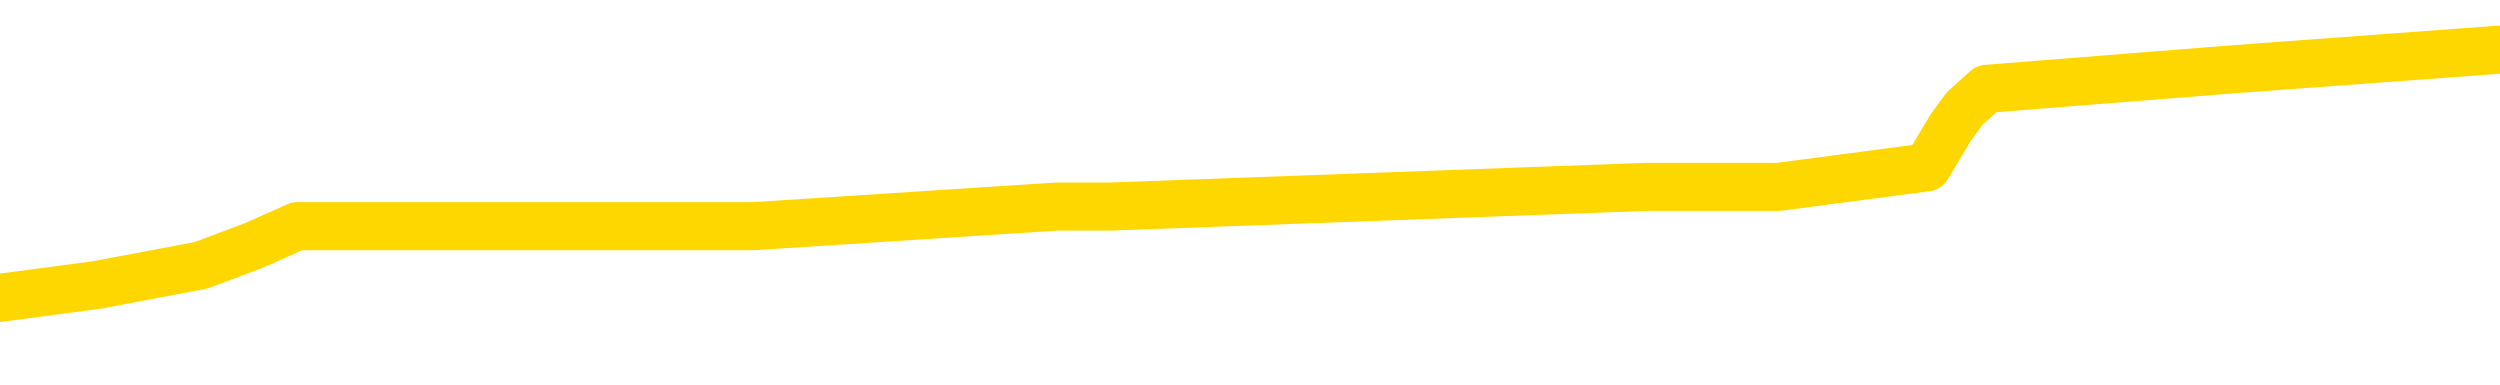<svg xmlns="http://www.w3.org/2000/svg" version="1.1" viewBox="0 0 6500 1000">
	<path fill="none" stroke="gold" stroke-width="125" stroke-linecap="round" stroke-linejoin="round" d="M0 159996  L-1149586 159996 L-1149402 159945 L-1148912 159843 L-1148618 159792 L-1148307 159690 L-1148072 159639 L-1148019 159537 L-1147960 159436 L-1147807 159385 L-1147766 159283 L-1147633 159232 L-1147341 159181 L-1146800 159181 L-1146190 159130 L-1146142 159130 L-1145502 159079 L-1145469 159079 L-1144943 159079 L-1144811 159028 L-1144420 158926 L-1144092 158824 L-1143975 158722 L-1143764 158620 L-1143047 158620 L-1142477 158569 L-1142370 158569 L-1142195 158518 L-1141974 158416 L-1141572 158365 L-1141547 158263 L-1140619 158161 L-1140531 158059 L-1140449 157957 L-1140379 157855 L-1140082 157804 L-1139929 157702 L-1138039 157753 L-1137939 157753 L-1137676 157753 L-1137383 157804 L-1137241 157702 L-1136992 157702 L-1136957 157651 L-1136798 157600 L-1136335 157498 L-1136082 157447 L-1135870 157345 L-1135618 157294 L-1135269 157243 L-1134342 157141 L-1134248 157039 L-1133838 156988 L-1132667 156886 L-1131478 156835 L-1131385 156733 L-1131358 156631 L-1131092 156529 L-1130793 156427 L-1130664 156325 L-1130627 156223 L-1129812 156223 L-1129428 156274 L-1128368 156325 L-1128306 156325 L-1128041 157345 L-1127570 158314 L-1127378 159283 L-1127114 160251 L-1126777 160200 L-1126642 160149 L-1126186 160098 L-1125443 160047 L-1125425 159996 L-1125260 159894 L-1125192 159894 L-1124676 159843 L-1123647 159843 L-1123451 159792 L-1122962 159741 L-1122600 159690 L-1122192 159690 L-1121806 159741 L-1120103 159741 L-1120005 159741 L-1119933 159741 L-1119871 159741 L-1119687 159690 L-1119351 159690 L-1118710 159639 L-1118633 159588 L-1118572 159588 L-1118385 159537 L-1118306 159537 L-1118129 159486 L-1118109 159436 L-1117879 159436 L-1117491 159385 L-1116603 159385 L-1116563 159334 L-1116475 159283 L-1116448 159181 L-1115440 159130 L-1115290 159028 L-1115266 158977 L-1115133 158926 L-1115093 158875 L-1113835 158824 L-1113777 158824 L-1113237 158773 L-1113185 158773 L-1113138 158773 L-1112743 158722 L-1112604 158671 L-1112404 158620 L-1112257 158620 L-1112092 158620 L-1111816 158671 L-1111457 158671 L-1110904 158620 L-1110259 158569 L-1110001 158467 L-1109847 158416 L-1109446 158365 L-1109406 158314 L-1109285 158263 L-1109224 158314 L-1109210 158314 L-1109116 158314 L-1108823 158263 L-1108671 158059 L-1108341 157957 L-1108263 157855 L-1108187 157804 L-1107961 157651 L-1107894 157549 L-1107666 157447 L-1107614 157345 L-1107449 157294 L-1106443 157243 L-1106260 157192 L-1105709 157141 L-1105316 157039 L-1104919 156988 L-1104069 156886 L-1103990 156835 L-1103411 156784 L-1102970 156784 L-1102729 156733 L-1102572 156733 L-1102171 156631 L-1102150 156631 L-1101705 156580 L-1101300 156529 L-1101164 156427 L-1100989 156325 L-1100853 156223 L-1100602 156121 L-1099602 156070 L-1099520 156019 L-1099385 155968 L-1099346 155917 L-1098456 155866 L-1098241 155815 L-1097797 155764 L-1097680 155713 L-1097623 155662 L-1096947 155662 L-1096847 155611 L-1096818 155611 L-1095476 155560 L-1095070 155509 L-1095031 155458 L-1094102 155407 L-1094004 155356 L-1093871 155305 L-1093467 155254 L-1093441 155203 L-1093348 155152 L-1093132 155101 L-1092721 154999 L-1091567 154897 L-1091275 154795 L-1091247 154693 L-1090639 154642 L-1090388 154540 L-1090369 154489 L-1089439 154438 L-1089388 154336 L-1089266 154285 L-1089248 154183 L-1089092 154132 L-1088917 154030 L-1088780 153979 L-1088724 153928 L-1088616 153877 L-1088531 153826 L-1088298 153775 L-1088223 153724 L-1087914 153673 L-1087796 153622 L-1087626 153571 L-1087535 153520 L-1087433 153520 L-1087409 153469 L-1087332 153469 L-1087234 153367 L-1086868 153316 L-1086763 153265 L-1086259 153214 L-1085808 153163 L-1085769 153112 L-1085745 153061 L-1085705 153010 L-1085576 152959 L-1085475 152908 L-1085033 152857 L-1084751 152806 L-1084159 152755 L-1084028 152704 L-1083754 152602 L-1083602 152551 L-1083448 152500 L-1083363 152398 L-1083285 152347 L-1083099 152296 L-1083049 152296 L-1083021 152245 L-1082942 152194 L-1082919 152143 L-1082635 152041 L-1082031 151939 L-1081036 151888 L-1080738 151837 L-1080004 151786 L-1079760 151735 L-1079670 151684 L-1079092 151633 L-1078394 151582 L-1077642 151531 L-1077323 151480 L-1076940 151378 L-1076863 151327 L-1076229 151276 L-1076043 151225 L-1075956 151225 L-1075826 151225 L-1075513 151174 L-1075464 151123 L-1075322 151072 L-1075300 151021 L-1074333 150970 L-1073787 150919 L-1073309 150919 L-1073248 150919 L-1072924 150919 L-1072903 150868 L-1072840 150868 L-1072630 150817 L-1072553 150766 L-1072499 150715 L-1072476 150664 L-1072437 150613 L-1072421 150562 L-1071664 150511 L-1071647 150460 L-1070848 150409 L-1070696 150359 L-1069790 150308 L-1069284 150257 L-1069055 150155 L-1069013 150155 L-1068898 150104 L-1068722 150053 L-1067967 150104 L-1067833 150053 L-1067669 150002 L-1067351 149951 L-1067174 149849 L-1066152 149747 L-1066129 149645 L-1065878 149594 L-1065665 149492 L-1065031 149441 L-1064793 149339 L-1064760 149237 L-1064582 149135 L-1064502 149033 L-1064412 148982 L-1064348 148880 L-1063908 148778 L-1063884 148727 L-1063343 148676 L-1063087 148625 L-1062593 148574 L-1061715 148523 L-1061679 148472 L-1061626 148421 L-1061585 148370 L-1061468 148319 L-1061191 148268 L-1060984 148166 L-1060787 148064 L-1060764 147962 L-1060713 147860 L-1060674 147809 L-1060596 147758 L-1059999 147656 L-1059938 147605 L-1059835 147554 L-1059681 147503 L-1059049 147452 L-1058368 147401 L-1058065 147299 L-1057719 147248 L-1057521 147197 L-1057473 147095 L-1057152 147044 L-1056525 146993 L-1056378 146942 L-1056342 146891 L-1056284 146840 L-1056207 146738 L-1055966 146738 L-1055878 146687 L-1055784 146636 L-1055490 146585 L-1055356 146534 L-1055296 146483 L-1055259 146381 L-1054986 146381 L-1053980 146330 L-1053805 146279 L-1053754 146279 L-1053461 146228 L-1053269 146126 L-1052936 146075 L-1052429 146024 L-1051867 145922 L-1051852 145820 L-1051836 145769 L-1051735 145667 L-1051621 145565 L-1051582 145463 L-1051544 145412 L-1051478 145412 L-1051450 145361 L-1051311 145412 L-1051019 145412 L-1050968 145412 L-1050863 145412 L-1050599 145361 L-1050134 145310 L-1049989 145310 L-1049935 145208 L-1049878 145157 L-1049687 145106 L-1049321 145055 L-1049107 145055 L-1048912 145055 L-1048854 145055 L-1048795 144953 L-1048641 144902 L-1048372 144851 L-1047942 145106 L-1047927 145106 L-1047850 145055 L-1047785 145004 L-1047656 144647 L-1047632 144596 L-1047348 144545 L-1047301 144494 L-1047246 144443 L-1046784 144392 L-1046745 144392 L-1046704 144341 L-1046514 144290 L-1046033 144239 L-1045546 144188 L-1045530 144137 L-1045492 144086 L-1045235 144035 L-1045158 143933 L-1044928 143882 L-1044912 143780 L-1044618 143678 L-1044175 143627 L-1043728 143576 L-1043224 143525 L-1043070 143474 L-1042783 143423 L-1042743 143321 L-1042412 143270 L-1042190 143219 L-1041673 143117 L-1041598 143066 L-1041350 142964 L-1041155 142862 L-1041095 142811 L-1040319 142760 L-1040245 142760 L-1040014 142709 L-1039998 142709 L-1039936 142658 L-1039740 142607 L-1039276 142607 L-1039253 142556 L-1039123 142556 L-1037822 142556 L-1037806 142556 L-1037729 142505 L-1037635 142505 L-1037418 142505 L-1037265 142454 L-1037087 142505 L-1037033 142556 L-1036746 142607 L-1036706 142607 L-1036337 142607 L-1035897 142607 L-1035714 142607 L-1035393 142556 L-1035097 142556 L-1034651 142454 L-1034580 142403 L-1034117 142301 L-1033680 142250 L-1033497 142199 L-1032043 142097 L-1031912 142046 L-1031454 141944 L-1031228 141893 L-1030842 141791 L-1030325 141689 L-1029371 141587 L-1028577 141485 L-1027903 141434 L-1027477 141332 L-1027166 141281 L-1026936 141129 L-1026253 140976 L-1026239 140823 L-1026030 140619 L-1026008 140568 L-1025833 140466 L-1024883 140415 L-1024615 140313 L-1023800 140262 L-1023489 140160 L-1023452 140109 L-1023395 140007 L-1022778 139956 L-1022140 139854 L-1020514 139803 L-1019840 139752 L-1019198 139752 L-1019120 139752 L-1019064 139752 L-1019028 139752 L-1019000 139701 L-1018888 139599 L-1018870 139548 L-1018847 139497 L-1018694 139446 L-1018640 139344 L-1018562 139293 L-1018443 139242 L-1018346 139191 L-1018228 139140 L-1017959 139038 L-1017689 138987 L-1017671 138885 L-1017472 138834 L-1017325 138732 L-1017098 138681 L-1016964 138630 L-1016655 138579 L-1016595 138528 L-1016242 138426 L-1015893 138375 L-1015792 138324 L-1015728 138222 L-1015668 138171 L-1015284 138069 L-1014903 138018 L-1014799 137967 L-1014538 137916 L-1014267 137814 L-1014108 137763 L-1014076 137712 L-1014014 137661 L-1013872 137610 L-1013688 137559 L-1013644 137508 L-1013356 137508 L-1013340 137457 L-1013106 137457 L-1013046 137406 L-1013007 137406 L-1012428 137355 L-1012294 137304 L-1012271 137100 L-1012252 136743 L-1012235 136335 L-1012218 135927 L-1012195 135519 L-1012178 135213 L-1012157 134856 L-1012140 134499 L-1012117 134295 L-1012100 134091 L-1012079 133938 L-1012062 133836 L-1012013 133683 L-1011941 133530 L-1011906 133275 L-1011882 133071 L-1011847 132867 L-1011805 132663 L-1011768 132561 L-1011752 132357 L-1011728 132204 L-1011691 132103 L-1011674 131950 L-1011651 131848 L-1011634 131746 L-1011615 131644 L-1011599 131542 L-1011570 131389 L-1011544 131236 L-1011498 131185 L-1011482 131083 L-1011440 131032 L-1011392 130930 L-1011321 130828 L-1011306 130726 L-1011290 130624 L-1011228 130573 L-1011189 130522 L-1011149 130471 L-1010983 130420 L-1010918 130369 L-1010902 130318 L-1010858 130216 L-1010800 130165 L-1010587 130114 L-1010553 130063 L-1010511 130012 L-1010433 129961 L-1009896 129910 L-1009817 129859 L-1009713 129757 L-1009625 129706 L-1009448 129655 L-1009098 129604 L-1008942 129553 L-1008504 129502 L-1008347 129451 L-1008218 129400 L-1007514 129298 L-1007313 129247 L-1006352 129145 L-1005870 129094 L-1005770 129094 L-1005678 129043 L-1005433 128992 L-1005360 128941 L-1004917 128839 L-1004821 128788 L-1004806 128737 L-1004790 128686 L-1004765 128635 L-1004299 128584 L-1004082 128533 L-1003943 128482 L-1003649 128431 L-1003560 128380 L-1003519 128329 L-1003489 128278 L-1003317 128227 L-1003258 128176 L-1003182 128125 L-1003101 128074 L-1003031 128074 L-1002722 128023 L-1002637 127972 L-1002423 127921 L-1002388 127870 L-1001705 127819 L-1001606 127768 L-1001401 127717 L-1001354 127666 L-1001076 127615 L-1001014 127564 L-1000997 127462 L-1000919 127411 L-1000610 127309 L-1000586 127258 L-1000532 127156 L-1000509 127105 L-1000387 127054 L-1000251 126952 L-1000007 126901 L-999881 126901 L-999234 126850 L-999219 126850 L-999194 126850 L-999013 126748 L-998937 126697 L-998846 126646 L-998418 126595 L-998002 126544 L-997609 126442 L-997530 126391 L-997511 126340 L-997148 126289 L-996912 126238 L-996683 126187 L-996370 126136 L-996292 126085 L-996212 125983 L-996034 125881 L-996018 125830 L-995752 125728 L-995672 125677 L-995442 125626 L-995216 125575 L-994901 125575 L-994725 125524 L-994364 125524 L-993972 125473 L-993903 125371 L-993839 125320 L-993699 125218 L-993647 125167 L-993546 125065 L-993044 125014 L-992846 124963 L-992600 124912 L-992414 124861 L-992115 124810 L-992039 124759 L-991872 124657 L-990988 124606 L-990959 124504 L-990837 124402 L-990258 124351 L-990180 124300 L-989467 124300 L-989155 124300 L-988942 124300 L-988925 124300 L-988538 124300 L-988013 124198 L-987567 124147 L-987237 124096 L-987085 124045 L-986759 124045 L-986580 123994 L-986499 123994 L-986293 123892 L-986117 123841 L-985188 123790 L-984299 123739 L-984260 123688 L-984032 123688 L-983653 123637 L-982865 123586 L-982631 123535 L-982555 123484 L-982197 123433 L-981626 123331 L-981359 123280 L-980972 123229 L-980868 123229 L-980698 123229 L-980080 123229 L-979869 123229 L-979561 123229 L-979508 123178 L-979380 123127 L-979327 123077 L-979208 123026 L-978872 122924 L-977913 122873 L-977781 122771 L-977579 122720 L-976948 122669 L-976637 122618 L-976223 122567 L-976196 122516 L-976050 122465 L-975630 122414 L-974297 122414 L-974251 122363 L-974122 122261 L-974105 122210 L-973527 122108 L-973322 122057 L-973292 122006 L-973251 121955 L-973194 121904 L-973156 121853 L-973078 121802 L-972935 121751 L-972481 121700 L-972362 121649 L-972077 121598 L-971705 121547 L-971608 121496 L-971282 121445 L-970927 121394 L-970757 121343 L-970710 121292 L-970601 121241 L-970512 121190 L-970484 121139 L-970408 121037 L-970104 120986 L-970070 120884 L-969999 120833 L-969631 120782 L-969295 120731 L-969214 120731 L-968995 120680 L-968823 120629 L-968796 120578 L-968298 120527 L-967749 120425 L-966869 120374 L-966770 120272 L-966693 120221 L-966419 120170 L-966172 120068 L-966098 120017 L-966036 119915 L-965917 119864 L-965875 119813 L-965765 119762 L-965688 119660 L-964987 119609 L-964742 119558 L-964702 119507 L-964546 119456 L-963946 119456 L-963720 119456 L-963627 119456 L-963152 119456 L-962555 119354 L-962035 119303 L-962014 119252 L-961869 119201 L-961549 119201 L-961007 119201 L-960775 119201 L-960604 119201 L-960118 119150 L-959890 119099 L-959805 119048 L-959459 118997 L-959133 118997 L-958610 118946 L-958283 118895 L-957682 118844 L-957485 118742 L-957433 118691 L-957392 118640 L-957111 118589 L-956427 118487 L-956116 118436 L-956092 118334 L-955900 118283 L-955678 118232 L-955592 118181 L-954928 118079 L-954904 118028 L-954682 117926 L-954352 117875 L-954000 117773 L-953795 117722 L-953562 117620 L-953305 117569 L-953115 117467 L-953068 117416 L-952841 117365 L-952806 117314 L-952650 117263 L-952435 117212 L-952262 117161 L-952171 117110 L-951894 117059 L-951650 117008 L-951334 116957 L-950908 116957 L-950871 116957 L-950387 116957 L-950154 116957 L-949942 116906 L-949716 116855 L-949166 116855 L-948919 116804 L-948085 116804 L-948029 116753 L-948008 116702 L-947850 116651 L-947388 116600 L-947348 116549 L-947008 116447 L-946874 116396 L-946652 116345 L-946079 116294 L-945607 116243 L-945413 116192 L-945220 116141 L-945030 116090 L-944929 116039 L-944561 115988 L-944514 115937 L-944433 115886 L-943139 115835 L-943091 115784 L-942823 115784 L-942677 115784 L-942127 115784 L-942010 115733 L-941928 115682 L-941569 115631 L-941345 115580 L-941064 115529 L-940735 115427 L-940227 115376 L-940114 115325 L-940036 115274 L-939871 115223 L-939577 115223 L-939108 115223 L-938912 115274 L-938861 115274 L-938211 115223 L-938089 115172 L-937635 115172 L-937600 115121 L-937131 115070 L-937021 115019 L-937004 114968 L-936788 114968 L-936607 114917 L-936076 114917 L-935046 114917 L-934847 114866 L-934388 114815 L-933440 114713 L-933341 114662 L-932987 114560 L-932927 114509 L-932912 114458 L-932877 114407 L-932508 114356 L-932388 114305 L-932145 114254 L-931982 114203 L-931794 114152 L-931674 114101 L-930603 114000 L-929745 113949 L-929533 113847 L-929435 113796 L-929261 113694 L-928928 113643 L-928856 113592 L-928799 113541 L-928623 113541 L-928234 113490 L-927999 113439 L-927888 113388 L-927771 113337 L-926790 113286 L-926764 113235 L-926170 113133 L-926137 113133 L-925989 113082 L-925704 113031 L-924793 113031 L-923847 113031 L-923693 112980 L-923591 112980 L-923459 112929 L-923316 112878 L-923290 112827 L-923176 112776 L-922957 112725 L-922276 112674 L-922147 112623 L-921843 112572 L-921603 112470 L-921271 112419 L-920632 112368 L-920290 112266 L-920228 112215 L-920072 112215 L-919151 112215 L-918680 112215 L-918637 112215 L-918624 112164 L-918583 112113 L-918560 112062 L-918534 112011 L-918390 111960 L-917967 111909 L-917632 111909 L-917441 111858 L-917012 111858 L-916824 111807 L-916435 111705 L-915901 111654 L-915528 111603 L-915507 111603 L-915257 111552 L-915139 111501 L-915063 111450 L-914927 111399 L-914888 111348 L-914808 111297 L-914413 111246 L-913918 111195 L-913806 111093 L-913633 111042 L-913324 110991 L-912877 110940 L-912554 110889 L-912411 110787 L-911984 110685 L-911831 110583 L-911776 110481 L-910962 110430 L-910942 110379 L-910570 110328 L-910514 110328 L-909384 110277 L-909317 110277 L-908758 110226 L-908564 110175 L-908427 110124 L-908194 110073 L-907847 110022 L-907812 109920 L-907777 109869 L-907709 109767 L-907360 109716 L-907188 109665 L-906703 109614 L-906686 109563 L-906361 109512 L-906204 109461 L-905063 109359 L-905038 109308 L-904846 109206 L-904653 109155 L-904403 109104 L-904386 109053 L-903365 109002 L-903068 108951 L-902992 108900 L-902856 108798 L-902680 108747 L-902104 108645 L-901888 108594 L-901824 108543 L-901694 108492 L-901657 108390 L-901133 108339 L-900996 128431 L-900981 128431 L-900958 128431 L-900938 128431 L-900711 108288 L-899935 108288 L-899894 108288 L-899526 108288 L-899447 108237 L-899395 108186 L-898722 108135 L-897980 108084 L-897555 108084 L-897107 108033 L-896046 107982 L-895734 107880 L-895324 107880 L-895252 107829 L-894728 107829 L-894633 107829 L-894615 107829 L-894170 107778 L-893985 107676 L-893205 107574 L-892532 107523 L-892120 107370 L-891888 107268 L-891748 107217 L-891666 107115 L-891646 107064 L-891570 107064 L-891442 107013 L-891125 107064 L-890900 107064 L-890575 107013 L-890513 107013 L-890143 107013 L-890110 107013 L-889902 107013 L-889234 107013 L-889157 107013 L-888999 106911 L-888888 106911 L-888562 106860 L-888407 106809 L-888066 106809 L-888009 106707 L-887670 106605 L-887467 106554 L-887414 106452 L-886038 106401 L-885908 106350 L-885474 106299 L-885154 106248 L-884326 106146 L-884203 106095 L-883472 105993 L-883316 105891 L-883276 105840 L-883222 105789 L-883199 105738 L-883085 105687 L-882788 105636 L-882498 105585 L-882444 105534 L-882323 105483 L-882293 105432 L-882193 105381 L-881750 105381 L-881598 105330 L-880762 105330 L-880220 105279 L-879886 105279 L-879870 105228 L-879794 105177 L-879678 105126 L-879484 105075 L-879219 105024 L-878385 104973 L-878288 104922 L-877767 104872 L-877725 104821 L-877626 104770 L-876798 104770 L-876663 104719 L-876324 104719 L-875770 104668 L-875390 104617 L-875227 104566 L-874917 104515 L-874105 104464 L-873799 104413 L-873530 104413 L-873209 104413 L-872888 104464 L-872612 104464 L-871784 104362 L-871689 104311 L-871596 104158 L-871492 104005 L-871105 103852 L-870625 103750 L-870608 103699 L-870490 103648 L-870122 103546 L-870027 103495 L-869193 103393 L-869116 103342 L-868816 103291 L-868726 103240 L-868319 103138 L-868208 103036 L-867509 102985 L-867036 102934 L-866976 102883 L-866757 102781 L-866483 102730 L-866370 102679 L-865343 102628 L-864956 102577 L-864936 102526 L-864603 102475 L-864359 102424 L-863925 102373 L-863815 102322 L-863698 102271 L-863246 102169 L-862656 102118 L-862319 102067 L-860426 102016 L-860313 101914 L-860101 101863 L-858783 101812 L-858676 90338 L-858610 79017 L-858574 68563 L-858512 68563 L-858013 79935 L-857337 91154 L-857316 101506 L-857045 101404 L-856077 101404 L-855388 101353 L-855226 101302 L-854685 101251 L-854595 101200 L-853576 101149 L-852628 101047 L-852263 101098 L-852160 101149 L-851571 101149 L-851512 101149 L-851412 101098 L-850971 100996 L-850864 100945 L-850422 100894 L-849422 100741 L-849166 100588 L-849063 100435 L-848933 100333 L-848566 100231 L-847985 100129 L-847955 100078 L-847639 100027 L-845656 99976 L-845540 99925 L-845473 99925 L-845114 99874 L-843495 99823 L-843318 99823 L-843173 99823 L-842351 99874 L-842298 99925 L-842244 99925 L-841810 99925 L-840829 99976 L-840755 99976 L-839671 99925 L-839458 99925 L-838741 99823 L-838353 99772 L-838134 99670 L-837815 99568 L-837321 99466 L-837193 99415 L-836964 99313 L-836732 99211 L-836673 99160 L-836383 99109 L-836111 99007 L-835081 98956 L-833416 98905 L-832997 98854 L-832860 98803 L-832704 98803 L-832398 98752 L-832170 98650 L-832012 98599 L-831853 98497 L-831683 98395 L-831636 98344 L-831583 98293 L-831561 98293 L-831175 98242 L-830925 98242 L-830655 98242 L-830494 98242 L-830404 98242 L-828745 98242 L-828580 98293 L-828200 98242 L-827740 98242 L-827131 98140 L-826038 98089 L-825606 98038 L-825575 97987 L-825513 97936 L-825495 97885 L-823792 97834 L-823750 97783 L-823283 97732 L-823096 97681 L-823064 97579 L-822469 97528 L-822419 97477 L-822096 97426 L-822046 97375 L-821835 97324 L-821817 97273 L-821551 97171 L-821498 97120 L-821029 97069 L-820519 96967 L-820440 96967 L-820146 96916 L-820130 96865 L-820091 96814 L-820020 96763 L-819863 96712 L-818917 96712 L-818860 96712 L-818339 96712 L-818147 96661 L-818046 96661 L-817820 96610 L-817310 96610 L-816922 97987 L-816853 97987 L-816504 97936 L-816147 97885 L-815019 96406 L-814967 96304 L-814741 96253 L-814707 96202 L-814582 96100 L-814484 96100 L-814219 96100 L-813478 96151 L-812900 96151 L-812606 96151 L-811901 96151 L-811722 96100 L-811699 96100 L-811063 96049 L-810751 95998 L-810355 95998 L-810325 95947 L-810304 95896 L-810151 95845 L-809465 95845 L-809449 95845 L-809109 95845 L-808837 95795 L-808799 95744 L-808743 95642 L-808721 95591 L-808649 95540 L-808317 95489 L-808211 95438 L-808182 95336 L-807984 95285 L-807831 95234 L-806963 95183 L-806401 95081 L-806385 95081 L-806284 95030 L-806181 95081 L-806035 95081 L-805957 95081 L-805919 95030 L-805863 94979 L-805790 94928 L-805645 94877 L-805163 94877 L-804759 94826 L-803892 94877 L-803872 94877 L-803615 94877 L-803538 94877 L-803509 94826 L-803499 94724 L-803482 94673 L-803189 94622 L-803149 94571 L-803077 94520 L-803004 94469 L-802799 94418 L-802639 94265 L-802337 94112 L-802260 93908 L-802243 93755 L-802026 93653 L-801795 93653 L-801685 93704 L-801315 93755 L-801157 93755 L-800926 93755 L-800757 93755 L-800612 93704 L-800480 93653 L-799204 93551 L-798801 93449 L-798740 93398 L-798623 93296 L-798198 93245 L-798183 93143 L-798121 93092 L-797848 92990 L-797735 92939 L-797453 92837 L-797176 92786 L-796750 92684 L-796728 92633 L-796650 92582 L-796524 92531 L-795938 92480 L-795547 92429 L-795211 92378 L-794622 92327 L-794520 92327 L-794349 92276 L-794213 92276 L-793385 92225 L-792200 92174 L-792164 92123 L-792109 92123 L-791888 92072 L-791683 92072 L-791528 92072 L-791272 92021 L-791195 91970 L-790652 91919 L-790616 91868 L-790367 91817 L-789980 91766 L-789154 91715 L-788796 91664 L-788485 91664 L-788227 91613 L-788004 91562 L-787597 91511 L-787481 91460 L-787298 91409 L-787245 91409 L-787056 91358 L-786885 91307 L-786856 91256 L-786576 91205 L-786266 91154 L-786128 91103 L-785818 91052 L-785624 91052 L-785609 91001 L-784889 91001 L-784756 90899 L-784458 90848 L-784367 90797 L-783767 90797 L-783728 90746 L-783650 90695 L-783030 90644 L-782878 90542 L-782837 90491 L-782527 90440 L-782335 90389 L-782142 90287 L-782086 90185 L-781778 90134 L-781726 90083 L-781671 90134 L-781645 90134 L-781520 90134 L-780710 90083 L-780633 90032 L-780093 89981 L-779824 89930 L-779164 89879 L-778257 89828 L-778016 89777 L-777483 89726 L-777266 89675 L-776159 89726 L-776108 89726 L-775333 89726 L-774785 89675 L-774674 89624 L-774521 89522 L-774466 89471 L-774300 89420 L-773923 89369 L-773476 89318 L-773421 89267 L-773266 89216 L-772587 89165 L-772366 89114 L-771849 89063 L-771000 88961 L-770984 88910 L-769193 88859 L-768638 88808 L-768521 88757 L-767515 88706 L-767479 88655 L-767246 88655 L-767153 88655 L-767113 88655 L-766781 88604 L-766429 88553 L-766164 88451 L-765878 88400 L-765567 88298 L-765313 88196 L-765219 88145 L-764729 88094 L-764522 88043 L-763956 87992 L-763842 88043 L-763490 87992 L-763439 87992 L-763399 87992 L-762796 87890 L-762062 87788 L-761481 87686 L-761245 87584 L-760705 87431 L-760552 87329 L-760050 87278 L-759841 87176 L-759818 87176 L-759759 87125 L-758796 87125 L-758619 87074 L-758177 87023 L-758152 86921 L-757997 86870 L-757916 86870 L-757766 86921 L-757119 86921 L-757069 86870 L-755949 86819 L-754965 86768 L-754903 86718 L-754183 86667 L-753318 86616 L-752939 86565 L-752720 86565 L-751961 86514 L-751909 86463 L-751600 86361 L-750748 86361 L-750555 86310 L-750378 86259 L-750154 86259 L-750027 86208 L-749835 86208 L-749603 86157 L-749433 86208 L-749147 86157 L-748867 86157 L-748784 86106 L-748614 86055 L-748597 85953 L-748443 85902 L-748404 85851 L-747628 85800 L-747552 85800 L-747320 85698 L-746893 85647 L-746547 85596 L-745964 85545 L-745695 85545 L-745436 85545 L-745307 85443 L-745291 85392 L-745177 85341 L-745153 85290 L-744919 85239 L-744883 85188 L-743567 85188 L-743511 85137 L-742832 85035 L-742260 85035 L-742134 85035 L-741981 85035 L-741904 85035 L-741592 84933 L-741319 84882 L-741230 84780 L-741128 84780 L-740201 84729 L-740124 84729 L-739760 84729 L-739736 84678 L-739699 84627 L-738924 84525 L-738832 84474 L-738692 84423 L-738290 84372 L-738029 84372 L-737785 84423 L-737571 84372 L-737490 84372 L-737414 84372 L-737338 84372 L-737151 84423 L-737084 84423 L-736835 84423 L-736780 84372 L-736642 84321 L-736563 84219 L-736449 84168 L-736226 84117 L-736062 84066 L-736021 84015 L-735851 83964 L-735480 83913 L-735466 83862 L-735350 83811 L-734628 83760 L-734592 83709 L-734460 83709 L-734112 83658 L-733700 83658 L-733664 83658 L-733586 83607 L-733547 83556 L-733183 83505 L-732979 83454 L-732964 83403 L-732618 83352 L-732270 83352 L-731944 83352 L-731842 83301 L-731690 83301 L-731495 83250 L-731264 83250 L-731171 83250 L-731016 83250 L-730938 83250 L-730898 83199 L-730784 83148 L-730761 83097 L-730510 83097 L-730371 82995 L-729793 82842 L-728965 82740 L-728477 82638 L-728356 82587 L-728318 82536 L-728305 82485 L-728153 82383 L-728052 82281 L-727819 82230 L-727429 82128 L-727124 82077 L-727109 82026 L-726938 81975 L-726699 81873 L-726103 81873 L-725499 81822 L-725459 81822 L-725419 81822 L-725266 81771 L-725213 81720 L-725150 81669 L-725082 81618 L-725027 81516 L-725002 81465 L-724955 81414 L-724861 81312 L-724724 81261 L-724570 81210 L-724438 81159 L-724398 81159 L-724362 81108 L-724300 81057 L-724027 80955 L-723712 80904 L-723671 80802 L-723586 80751 L-723409 80700 L-723171 80649 L-722814 80598 L-722784 80547 L-722215 80496 L-722092 80445 L-721856 80394 L-721833 80394 L-721552 80343 L-721266 80343 L-721011 80343 L-720439 80292 L-720142 80241 L-720066 80190 L-719367 80139 L-719289 80088 L-719254 80037 L-719228 79986 L-719177 79884 L-718983 79833 L-718842 79731 L-718807 79680 L-718766 79629 L-718171 79578 L-717939 79527 L-717655 79884 L-717601 80190 L-717527 80547 L-717449 80853 L-717212 80751 L-716969 80700 L-716833 80649 L-716727 80598 L-716647 80547 L-716260 80445 L-716133 80394 L-715980 80343 L-715942 80292 L-715797 80241 L-715575 80190 L-715401 80139 L-715332 80088 L-714511 79986 L-714495 79986 L-714200 79935 L-713412 79884 L-713102 79884 L-712956 79833 L-712728 79782 L-712527 79680 L-711590 79629 L-711554 79578 L-711531 79527 L-711490 79425 L-711222 79374 L-710625 79323 L-710561 79272 L-710526 79221 L-710509 79170 L-709814 79170 L-709613 79170 L-709581 79170 L-709247 79170 L-709139 79119 L-708515 79017 L-708011 78966 L-707973 78864 L-707531 78864 L-707435 78813 L-707276 78813 L-706963 78813 L-706951 78813 L-706510 78864 L-706029 78915 L-705899 78915 L-705579 78915 L-705511 78864 L-705207 78864 L-705031 78813 L-704837 78762 L-704595 78660 L-704397 78558 L-704371 78456 L-703793 78405 L-703723 78354 L-703314 78303 L-703259 78252 L-703213 78201 L-702849 78150 L-702703 78099 L-702498 78048 L-702401 78048 L-702246 77997 L-702185 77946 L-702037 77844 L-701936 77793 L-701380 77793 L-701357 77895 L-701185 77946 L-700643 77997 L-700582 77997 L-700528 77895 L-700500 77793 L-700429 77742 L-700412 77640 L-700349 77590 L-700312 77488 L-700158 77437 L-699832 77386 L-699266 77335 L-699251 77284 L-699189 77182 L-699088 77080 L-699042 77080 L-698799 77029 L-698377 77029 L-698222 77029 L-696480 76927 L-695939 76876 L-694995 76825 L-694586 76774 L-694045 76672 L-693849 76621 L-693680 76570 L-693384 76519 L-693270 76468 L-693254 76468 L-693100 76417 L-692960 76366 L-692883 76264 L-692751 76264 L-692403 76264 L-692033 76315 L-691435 76315 L-691259 76315 L-691103 76264 L-690834 76213 L-690682 76213 L-690391 76366 L-690367 76468 L-690285 76570 L-690057 76672 L-689357 76621 L-689231 76570 L-688799 76519 L-688705 76468 L-687500 76468 L-687451 76417 L-687158 76417 L-686754 76366 L-686479 76264 L-686459 76213 L-686342 76162 L-686266 76111 L-686084 76060 L-685604 76009 L-685153 75907 L-684743 75856 L-684712 75805 L-684294 75754 L-684180 75754 L-684062 75754 L-684046 75754 L-683852 75703 L-683830 75601 L-683598 75550 L-683155 75499 L-682835 75397 L-682371 75397 L-682205 75346 L-682050 75295 L-681895 75295 L-681441 75295 L-681122 75295 L-681067 75346 L-680696 75346 L-680658 75397 L-680332 75397 L-680215 75346 L-680116 75295 L-679790 75193 L-679403 75142 L-679143 75091 L-678784 74989 L-678528 74938 L-676358 74887 L-676308 74836 L-676286 74785 L-675874 74785 L-675813 74785 L-675742 74836 L-675512 74836 L-675201 74785 L-674898 74683 L-674853 74632 L-674545 74581 L-674412 74530 L-674196 74479 L-673484 74428 L-673329 74428 L-673190 74377 L-673041 74377 L-673020 74377 L-672826 74326 L-672801 74275 L-672710 74224 L-672688 74173 L-672671 74122 L-672571 74071 L-671643 74020 L-671185 74020 L-670093 73918 L-669670 73918 L-669266 73867 L-669228 73816 L-668974 73765 L-668200 73663 L-668183 73612 L-668159 73561 L-667966 73510 L-667229 73459 L-666960 73408 L-666920 73357 L-666521 73255 L-666496 73204 L-665707 73153 L-665027 73102 L-663656 73051 L-663386 73000 L-663337 72949 L-662799 72847 L-662766 72796 L-662665 72694 L-662341 72643 L-662261 72592 L-661993 72592 L-661080 72541 L-660941 72541 L-660692 72439 L-660147 72439 L-659725 72388 L-659532 72337 L-659516 72337 L-659379 72235 L-659285 72184 L-659157 72133 L-658897 72082 L-658872 71980 L-658781 71929 L-658471 71878 L-658411 71827 L-658294 71827 L-657944 71827 L-657133 71827 L-656902 71725 L-656073 71725 L-655841 71623 L-655624 71572 L-655106 71572 L-654468 71521 L-654052 71470 L-653729 71419 L-653249 71368 L-652823 71368 L-652762 71317 L-652413 71317 L-652373 71266 L-652359 71215 L-652259 71113 L-652214 71113 L-651729 71062 L-650927 71062 L-650593 71062 L-649511 71011 L-649031 70960 L-649009 70909 L-648868 70858 L-648313 70807 L-647616 70756 L-647307 70705 L-647085 70654 L-646981 70603 L-646878 70501 L-646207 70450 L-646113 70399 L-646091 70399 L-646014 70348 L-645836 70348 L-645664 70348 L-645483 70297 L-645469 70246 L-645393 70195 L-645229 70144 L-644714 70093 L-644698 70042 L-644558 70042 L-644195 69991 L-644171 69991 L-644040 69940 L-644016 69889 L-643654 69838 L-643128 69736 L-643034 69685 L-642819 69583 L-642725 69532 L-642701 69481 L-642236 69430 L-642159 69430 L-641757 69379 L-641307 69379 L-640055 69328 L-640016 69277 L-639585 69226 L-639552 69175 L-638833 69124 L-638657 69073 L-638521 69022 L-638214 68971 L-638159 68920 L-638135 68818 L-638118 68716 L-637944 68665 L-637754 68614 L-637247 68614 L-636873 68207 L-636535 67748 L-636496 67340 L-635777 66983 L-635683 66932 L-635645 66881 L-635103 66881 L-635080 66830 L-634677 66779 L-634252 66728 L-633981 66728 L-633801 66677 L-633555 66575 L-633532 66524 L-633475 66422 L-632859 66371 L-632356 66320 L-631969 66320 L-631350 66371 L-631134 66371 L-630979 66422 L-629686 66320 L-629587 66269 L-629145 66167 L-628813 66116 L-628513 66014 L-628270 65963 L-627535 65861 L-626956 65810 L-626127 65759 L-626027 65708 L-625469 65657 L-625331 65606 L-623689 65555 L-623628 65555 L-623534 65555 L-622567 65555 L-622390 65504 L-622103 65504 L-621885 65504 L-621807 65453 L-621536 65453 L-621420 65402 L-621267 65351 L-620957 65300 L-620879 65249 L-620787 65249 L-620710 65198 L-620594 65198 L-620415 65147 L-620323 65096 L-620285 65045 L-619781 65045 L-619563 64994 L-619433 64994 L-619278 64943 L-619224 64892 L-619099 64892 L-618714 64841 L-618206 64790 L-618134 64739 L-617653 64688 L-617576 64637 L-617476 64637 L-617243 64586 L-616778 64586 L-616548 64586 L-616531 64586 L-616299 64586 L-616145 64586 L-616083 64586 L-615890 64535 L-615619 64433 L-614868 64382 L-613915 64382 L-613878 64331 L-613654 64331 L-613214 64331 L-612933 64229 L-612585 64178 L-611516 64127 L-610588 64127 L-610457 64127 L-610410 64127 L-610341 64076 L-610186 64076 L-610109 63974 L-609935 63872 L-609500 63770 L-609296 63719 L-609236 63617 L-608654 63566 L-608499 63464 L-608384 63413 L-608343 63362 L-608174 63311 L-608037 63260 L-607826 63158 L-607749 63107 L-607725 63056 L-607516 62954 L-607107 62903 L-607082 62852 L-606859 62801 L-606714 62750 L-606679 62699 L-606665 62648 L-606643 62597 L-606410 62546 L-606224 62495 L-606007 62444 L-605982 62393 L-605292 62342 L-605189 62291 L-605153 62240 L-605133 62189 L-604938 62138 L-604885 62087 L-604768 61985 L-604687 61985 L-604576 61934 L-604261 61883 L-603802 61832 L-603547 61781 L-603313 61679 L-603183 61628 L-602830 61577 L-602771 61526 L-602618 61475 L-602046 61373 L-601960 61322 L-601806 61220 L-601511 61118 L-601140 61016 L-600837 60914 L-600761 60863 L-600356 60812 L-600188 60812 L-600044 60812 L-599504 60812 L-599443 60812 L-599427 60710 L-599261 60659 L-599055 60608 L-598981 60608 L-598888 60557 L-598478 60506 L-598463 60455 L-598439 60455 L-598246 60404 L-598169 60863 L-597999 61322 L-597936 61730 L-597921 62189 L-597406 62138 L-597185 62087 L-596566 61985 L-596313 61934 L-596119 61883 L-596079 61832 L-596006 61832 L-595941 61832 L-595290 61832 L-595251 61883 L-595077 61883 L-595011 61883 L-594337 61883 L-593948 61781 L-593687 61730 L-593449 61679 L-593371 61577 L-593355 61475 L-593153 61424 L-592783 61322 L-592557 61271 L-591922 61220 L-591902 61220 L-591514 61169 L-591421 61169 L-591363 61118 L-591087 61067 L-590777 61067 L-590700 61016 L-589849 61067 L-589506 61322 L-589069 61628 L-588635 61883 L-588140 62138 L-587991 62087 L-587722 62138 L-586484 62189 L-586428 62291 L-584664 62342 L-584474 62291 L-583463 62240 L-583312 62189 L-582937 62291 L-582616 62393 L-582011 62495 L-581941 62597 L-581764 62546 L-580935 62495 L-580797 62444 L-580410 62393 L-580225 62342 L-580182 62291 L-580062 62240 L-579852 62189 L-579405 62087 L-579056 62036 L-578924 61985 L-578515 61934 L-578165 61934 L-577880 61883 L-577686 61832 L-577531 61832 L-577368 61781 L-577299 61730 L-577200 61730 L-576966 61679 L-576850 61679 L-576796 61628 L-576255 61628 L-575790 61577 L-574608 61577 L-574475 61577 L-574450 61577 L-574398 61577 L-573730 61577 L-572695 61475 L-572501 61424 L-572322 61373 L-572170 61373 L-572129 61322 L-572115 61322 L-572053 61271 L-571728 61220 L-570567 61169 L-570374 61118 L-570196 61067 L-569082 61016 L-568223 60965 L-568116 60965 L-567643 60914 L-567450 60914 L-565128 60863 L-565051 60812 L-564930 60710 L-564895 60659 L-564858 60557 L-564763 60404 L-564548 60302 L-563966 60200 L-563580 60149 L-562807 60098 L-562729 60047 L-562032 60047 L-561491 60047 L-561450 59996 L-561320 59996 L-560856 59945 L-560817 59894 L-560682 59843 L-560314 59792 L-560285 59741 L-560135 59741 L-559734 59690 L-557910 59741 L-557103 59690 L-556384 59690 L-556368 59690 L-556054 59588 L-555492 59537 L-554991 59486 L-554472 59436 L-554450 59385 L-552707 59334 L-552537 59283 L-552342 59232 L-551448 59181 L-550929 59079 L-550719 59028 L-550461 58977 L-549752 58926 L-548801 58875 L-548143 58824 L-548104 58722 L-547817 58671 L-547735 58620 L-547639 58620 L-547507 58569 L-547430 58569 L-546695 58569 L-546358 58518 L-546308 58569 L-546053 58569 L-545767 58518 L-545341 58518 L-544761 58467 L-544502 58467 L-544350 58416 L-544103 58416 L-544064 58416 L-543267 58365 L-543230 58314 L-543052 58314 L-542643 58212 L-542415 58212 L-542338 58212 L-542207 58212 L-542091 58161 L-541743 58110 L-541679 58059 L-541527 58008 L-540786 57957 L-540675 57906 L-540505 57855 L-540466 57804 L-540171 57804 L-539770 57804 L-539593 57804 L-539499 57804 L-539189 57753 L-538388 57702 L-537929 57600 L-537409 57549 L-536921 57498 L-536225 57447 L-535179 57396 L-534910 57396 L-534856 57345 L-534695 57345 L-534444 57345 L-534198 57294 L-534119 57243 L-533905 57141 L-533593 57090 L-533129 56988 L-533115 56937 L-532819 56937 L-532805 56886 L-531814 56835 L-531142 56784 L-530807 56682 L-530191 56682 L-530054 56631 L-529415 56580 L-529285 56529 L-528333 56427 L-528234 56325 L-527675 56274 L-527266 56274 L-526838 56274 L-526746 56223 L-525912 56223 L-525548 56223 L-525509 56274 L-525377 56325 L-525200 56325 L-524983 56325 L-524929 56274 L-524772 56172 L-524520 56121 L-523419 56070 L-523342 56019 L-523122 55968 L-522992 55866 L-522955 55815 L-522762 55764 L-522662 55713 L-522179 55662 L-521894 55611 L-521734 55560 L-521639 55458 L-521368 55407 L-521098 55356 L-521082 55152 L-520943 54999 L-520805 54846 L-520479 54642 L-520170 54540 L-520129 54489 L-520053 54387 L-519938 54336 L-519087 54234 L-518761 54183 L-518429 54132 L-518296 54132 L-518080 54132 L-518064 54132 L-517384 54132 L-517290 54030 L-517267 53979 L-517251 53877 L-517213 53826 L-516801 53724 L-516532 53673 L-516492 53622 L-516123 53622 L-515914 53571 L-514831 53571 L-514814 53520 L-514786 53469 L-514765 53469 L-514389 53367 L-514134 53316 L-513886 53214 L-513746 53112 L-513614 53061 L-513282 53010 L-513189 52959 L-513128 52908 L-512570 52857 L-512509 52806 L-512353 52755 L-512159 52704 L-511967 52653 L-511951 52602 L-511913 52551 L-511874 52500 L-511603 52449 L-511480 52398 L-511447 52347 L-511348 52347 L-511192 52347 L-511051 52347 L-510767 52296 L-510442 52296 L-509746 52245 L-509723 52245 L-509213 52245 L-508368 52245 L-508005 52194 L-507850 52143 L-507246 52143 L-507076 52143 L-507015 52143 L-506960 52092 L-505904 52041 L-505886 52041 L-504980 52041 L-504959 52041 L-504792 51990 L-504550 51990 L-504499 51939 L-504445 51837 L-504307 51786 L-504268 51735 L-503340 51684 L-503284 51684 L-503162 51684 L-503091 51684 L-502975 51684 L-502796 51735 L-501814 51684 L-501675 51684 L-501557 51582 L-501262 51480 L-501015 51429 L-500978 51378 L-500924 51429 L-500902 51429 L-500769 51429 L-500690 51429 L-500552 51378 L-499930 51378 L-499763 51327 L-499299 51327 L-499122 51225 L-499106 51174 L-499046 51123 L-498929 51072 L-498446 51021 L-497751 50970 L-497378 50919 L-497209 50868 L-496243 50817 L-496088 50766 L-495910 50766 L-495817 50715 L-495562 50715 L-495391 50715 L-494745 50664 L-494734 50664 L-494153 50613 L-494015 50613 L-493960 50511 L-493225 50460 L-493186 50409 L-493109 50409 L-492467 50359 L-491692 50359 L-491600 50308 L-491551 50308 L-491536 50257 L-491500 50257 L-491483 50155 L-491420 50104 L-491404 50053 L-491384 50053 L-491229 50002 L-491190 49951 L-491174 49900 L-491135 49849 L-490996 49798 L-490919 49747 L-490555 49696 L-490207 49645 L-489433 49594 L-488831 49543 L-488635 49492 L-488405 49492 L-488267 49441 L-487629 49441 L-487339 49390 L-487318 49390 L-486858 49339 L-486625 49339 L-486570 49288 L-486532 49237 L-486029 49186 L-485478 49135 L-484690 49084 L-483567 49084 L-482673 49033 L-482585 49033 L-482286 48982 L-482214 48931 L-482098 48880 L-480921 48829 L-480573 48778 L-480551 48727 L-480032 48676 L-479885 48625 L-479777 48574 L-479567 48523 L-479412 48472 L-479390 48421 L-479196 48370 L-479119 48319 L-478976 48268 L-478175 48217 L-478028 48166 L-477748 48115 L-477571 48064 L-477262 48013 L-476450 47962 L-475522 47962 L-473930 47911 L-473686 47860 L-473045 47809 L-472850 47758 L-472772 47707 L-472255 47656 L-472023 47656 L-471999 47605 L-471867 47605 L-471528 47554 L-471517 47503 L-471301 47452 L-471264 47401 L-470722 47350 L-470194 47248 L-470126 47197 L-469833 47146 L-469285 47044 L-469250 46993 L-469197 46942 L-469098 46840 L-468866 46840 L-468285 46840 L-468188 46891 L-468113 46891 L-467782 46840 L-467032 46789 L-466992 46738 L-466313 46738 L-466158 46738 L-465832 46687 L-465616 46636 L-465384 46636 L-465088 46585 L-464842 46534 L-464491 46483 L-464438 46432 L-463678 46381 L-462985 46279 L-462634 46177 L-462171 46126 L-461537 46075 L-461128 46024 L-461051 46075 L-460624 46075 L-459982 46024 L-459813 46024 L-459071 45973 L-458883 45922 L-458588 45871 L-458016 45820 L-457991 45769 L-456972 45769 L-456485 45718 L-456391 45718 L-456330 45667 L-456042 45616 L-455756 45565 L-455695 45514 L-455515 45514 L-454804 45463 L-454628 45412 L-454430 45361 L-454278 45310 L-454186 45259 L-454125 45208 L-453583 45208 L-453272 45157 L-453180 45055 L-453103 44953 L-452536 44902 L-452445 44902 L-452190 44800 L-451863 44698 L-451826 44545 L-451671 44392 L-451439 44341 L-451117 44290 L-449985 44239 L-449785 44188 L-449260 44137 L-449015 44137 L-448769 44086 L-448689 44035 L-448669 43933 L-448593 43882 L-448537 43780 L-448460 43729 L-448421 43678 L-448242 43576 L-448205 43525 L-447974 43474 L-446736 43423 L-446409 43372 L-446369 43270 L-445588 43219 L-445441 43168 L-444449 43117 L-444243 43117 L-443817 43117 L-443690 43117 L-443285 43168 L-443197 43117 L-442540 43066 L-441833 43015 L-441225 42964 L-441032 42913 L-440799 42811 L-440180 42760 L-439885 42658 L-439445 42607 L-439290 42556 L-439135 42505 L-438379 42403 L-438029 42352 L-437627 42352 L-437588 42301 L-436582 42301 L-436262 42301 L-436015 42250 L-435316 42148 L-435242 42097 L-434930 42046 L-433850 41995 L-433658 41944 L-433424 41944 L-433229 41893 L-432729 41842 L-431976 41842 L-431862 41842 L-431662 41842 L-431620 41791 L-431528 41740 L-431215 41689 L-431126 41638 L-431010 41587 L-430692 41587 L-430623 41536 L-430599 41485 L-430237 41434 L-430198 41383 L-429982 41332 L-429478 41383 L-428876 41434 L-428665 41536 L-428511 41587 L-428474 41587 L-428430 41485 L-428395 41434 L-428262 41383 L-427853 41332 L-427482 41281 L-427429 41231 L-427412 41180 L-427334 41129 L-426924 41078 L-426770 41027 L-426755 40925 L-426715 40874 L-426537 40772 L-426461 40721 L-426229 40670 L-425439 40619 L-425362 40619 L-424627 40517 L-424471 40466 L-424231 40364 L-424170 40262 L-424084 40211 L-424062 40109 L-423944 40007 L-423929 39905 L-423868 39803 L-423830 39752 L-423736 39701 L-423714 39701 L-423598 39650 L-423365 39599 L-423195 39497 L-422375 39497 L-421974 39446 L-421818 39446 L-421313 39446 L-421199 39446 L-420603 39446 L-420229 39395 L-420177 39395 L-419983 39344 L-419286 39344 L-419248 39293 L-419103 39293 L-418878 39242 L-418616 39191 L-418243 39140 L-417817 39089 L-417688 39038 L-417668 38936 L-417174 38936 L-416478 38885 L-416247 38936 L-416092 38936 L-415124 38936 L-414899 38987 L-414622 38987 L-414606 38936 L-414080 38885 L-413551 38834 L-413403 38783 L-413383 38732 L-412841 38681 L-412532 38630 L-412414 38528 L-412222 38426 L-412086 38324 L-411759 38273 L-411642 38222 L-411333 38222 L-410906 38171 L-410851 38171 L-410618 38222 L-410521 38222 L-410388 38222 L-410092 38222 L-409978 38171 L-409613 38120 L-409301 38120 L-408818 38069 L-408647 38018 L-408399 37967 L-408183 37916 L-407658 37865 L-407471 37763 L-407116 37712 L-406480 37661 L-406326 37559 L-405585 37508 L-405166 37457 L-404985 37406 L-404909 37406 L-404778 37355 L-404484 37304 L-404443 37253 L-404213 37253 L-404021 37202 L-403766 37202 L-403340 37151 L-403230 37100 L-402612 37100 L-402431 37100 L-401219 37100 L-400572 37151 L-400421 37151 L-400384 37151 L-400252 37151 L-400151 37100 L-400135 37049 L-400053 36998 L-399842 36947 L-399725 36896 L-399362 36845 L-398990 36794 L-398294 36743 L-397891 36692 L-397786 36641 L-397768 36590 L-396824 36539 L-396628 36437 L-396476 36386 L-396421 36284 L-395665 36284 L-395647 36386 L-395159 36437 L-395028 36539 L-394835 36539 L-393945 36488 L-393906 36437 L-393867 36386 L-393791 36335 L-393752 36335 L-393675 36284 L-393591 36233 L-393326 36182 L-393094 36131 L-393032 36080 L-392551 36029 L-392215 36029 L-392104 35978 L-391910 35927 L-391734 35876 L-391674 35876 L-391638 35825 L-391368 35774 L-390671 35672 L-390618 35570 L-390324 35468 L-389921 35366 L-389357 35315 L-388484 35264 L-388180 35213 L-388142 35162 L-388019 35111 L-387420 35060 L-387291 35009 L-387090 34958 L-387053 34907 L-386439 34856 L-386261 34805 L-386246 34703 L-386028 34652 L-385949 34550 L-385642 34550 L-385510 34499 L-385278 34499 L-384944 34499 L-384852 34448 L-384752 34397 L-384714 34346 L-384171 34346 L-383979 34295 L-383437 34244 L-383011 34193 L-382880 34193 L-382818 34193 L-382587 34193 L-382570 34193 L-382082 34244 L-382001 34244 L-381984 34244 L-380591 34295 L-380455 34295 L-380341 34244 L-379707 34193 L-379567 34142 L-379450 34091 L-379296 33989 L-379259 33938 L-379180 33887 L-379126 33938 L-378135 33938 L-378098 33887 L-377965 33887 L-377905 33785 L-377805 33734 L-377515 33683 L-377502 33632 L-377191 33632 L-377092 33683 L-376626 33632 L-376573 39038 L-376430 44392 L-376302 49798 L-376070 55203 L-375501 55152 L-375413 55101 L-375390 55101 L-375103 55050 L-374420 54999 L-374343 54948 L-374307 54897 L-374291 54846 L-374091 54795 L-373671 54693 L-373400 54693 L-372526 54642 L-372234 54642 L-372123 54642 L-371389 54591 L-371262 54540 L-370902 54489 L-370650 54489 L-369778 54438 L-369609 54438 L-369547 54387 L-369493 54336 L-369145 54285 L-369121 54234 L-368912 54183 L-368772 54132 L-368642 54081 L-368519 54030 L-368395 53979 L-368159 53928 L-367868 53877 L-367209 53826 L-367187 53775 L-367032 53724 L-366915 53673 L-365950 53622 L-365895 53571 L-365662 53520 L-365640 53469 L-365313 53418 L-365198 53418 L-365158 53367 L-364657 53367 L-364358 53316 L-364246 53265 L-363704 53214 L-362645 53163 L-362019 53112 L-361847 53061 L-361599 53010 L-361343 52959 L-361212 52908 L-361190 52857 L-360523 52806 L-359627 52755 L-359581 52704 L-359510 52653 L-359394 52653 L-359174 52602 L-358983 52602 L-358944 52551 L-358752 52500 L-358093 52500 L-357476 52449 L-357437 52755 L-356840 53061 L-356779 53316 L-355657 53571 L-355602 53571 L-355481 53520 L-355216 53469 L-355152 53469 L-354883 53469 L-354807 53418 L-354591 53418 L-354108 53367 L-353838 53316 L-353707 53316 L-353475 53214 L-353450 53061 L-353435 52857 L-353412 52602 L-353396 52347 L-353373 52092 L-353359 51786 L-353335 51480 L-353319 51174 L-353297 50919 L-353281 50664 L-353259 50409 L-353243 50257 L-353215 50104 L-353197 49900 L-353179 49798 L-353142 49645 L-353103 49543 L-353088 49441 L-353062 49288 L-353010 49186 L-352986 49084 L-352909 48982 L-352871 48931 L-352856 48829 L-352793 48727 L-352778 48625 L-352732 48472 L-352661 48370 L-352623 48319 L-352599 48217 L-352546 48115 L-352521 48064 L-352506 48013 L-352444 47962 L-352407 47911 L-352330 47860 L-352314 47809 L-352286 47707 L-352214 47656 L-352174 47605 L-352021 47503 L-351904 47452 L-351850 47401 L-351768 47350 L-351734 47299 L-351710 47248 L-351556 47197 L-351540 47146 L-351439 47095 L-351128 47044 L-351092 46993 L-350877 46942 L-350766 46942 L-350741 46942 L-350511 46993 L-350279 46993 L-349904 46942 L-349776 46891 L-349736 46840 L-349683 46789 L-349582 46738 L-349545 46687 L-349335 46687 L-349271 46636 L-349158 46636 L-348947 46585 L-348909 46534 L-348537 46483 L-348484 46432 L-348405 46381 L-348383 46330 L-348291 46279 L-348090 46228 L-348053 46228 L-348031 46228 L-347801 46228 L-347780 46177 L-347571 46177 L-347476 46126 L-347439 46075 L-347102 46024 L-346990 45973 L-346950 45922 L-346936 45922 L-346796 45871 L-346781 45871 L-346527 45871 L-345944 45820 L-345868 45769 L-345830 45718 L-345785 45667 L-345737 45616 L-345557 45565 L-345542 45514 L-345443 45463 L-345365 45412 L-345305 45361 L-344939 45259 L-344857 45208 L-344839 45157 L-344786 45106 L-343817 45055 L-343686 45004 L-343664 44953 L-343443 44902 L-343375 44851 L-343353 44800 L-343106 44749 L-342850 44698 L-342719 44647 L-342679 44596 L-342658 44494 L-342603 44392 L-342515 44341 L-342454 44239 L-342228 44188 L-342099 44137 L-341999 44086 L-341945 44035 L-341751 43984 L-341674 43933 L-341340 43882 L-341210 43831 L-341032 43780 L-341016 43729 L-340991 43678 L-340722 43678 L-339521 43627 L-339484 43627 L-339368 43576 L-339134 43525 L-338943 43474 L-338905 43474 L-338849 43423 L-338744 43423 L-338231 43372 L-337937 43321 L-337704 43270 L-337429 43219 L-337412 43168 L-337380 43117 L-337340 43066 L-337302 43015 L-337201 42964 L-337123 42913 L-337031 42862 L-336904 42811 L-336799 42760 L-336621 42760 L-336428 42709 L-335600 42709 L-335484 42658 L-335229 42607 L-335189 42556 L-335090 42505 L-335030 42505 L-334787 42454 L-334763 42454 L-334643 42403 L-334571 42352 L-334532 42301 L-334300 42250 L-334123 42199 L-333603 42148 L-333527 42097 L-333510 42046 L-333099 42046 L-332736 42046 L-332620 41995 L-332598 41995 L-332557 41944 L-332481 41893 L-332427 41842 L-332078 41791 L-331963 41740 L-331785 41740 L-331730 41689 L-331706 41689 L-331592 41638 L-331305 41587 L-331073 41536 L-330857 41485 L-330648 41434 L-330437 41332 L-329611 41281 L-329271 41231 L-328264 41180 L-327901 41129 L-326855 41078 L-326778 41027 L-326331 40976 L-326119 40925 L-325927 40874 L-325633 40823 L-325592 40772 L-325439 40721 L-325385 40619 L-325153 40568 L-324573 40517 L-324379 40466 L-323760 40466 L-323271 40415 L-323219 40364 L-322571 40313 L-322420 40262 L-322251 40211 L-321878 40160 L-321863 40160 L-321764 40109 L-321725 40109 L-321594 40058 L-321161 40058 L-320858 40058 L-320472 40058 L-320332 40007 L-320170 40007 L-319737 40007 L-319698 39956 L-319596 39956 L-319481 39905 L-319303 39905 L-319133 39854 L-319015 39803 L-318654 39701 L-318436 39650 L-318304 39599 L-318163 39599 L-317664 39599 L-317586 39599 L-317352 39548 L-317029 39548 L-316642 39497 L-316619 39446 L-315999 39446 L-315729 39395 L-315496 39395 L-315071 39344 L-314799 39293 L-314657 39242 L-314449 39191 L-314243 39140 L-313692 39089 L-313561 39089 L-313174 39038 L-312904 39038 L-312801 38987 L-312541 38936 L-312339 38885 L-312270 38834 L-312231 38783 L-311664 38732 L-311457 38681 L-311429 38630 L-311200 38579 L-311123 38528 L-310606 38477 L-310567 38426 L-310412 38375 L-310118 38324 L-309847 38273 L-309483 38222 L-309135 38222 L-308763 38171 L-308643 38171 L-308571 38120 L-308091 38069 L-308028 38018 L-307693 37967 L-307562 37916 L-307485 37865 L-307356 37814 L-306891 37814 L-306598 37763 L-306521 37763 L-306210 37712 L-305901 37661 L-305838 37610 L-305808 37559 L-305034 37508 L-304929 37406 L-304841 37355 L-304818 37304 L-304664 37253 L-304442 37202 L-304275 37151 L-303889 37100 L-303834 37049 L-303770 37049 L-303153 36998 L-303036 36947 L-302713 36896 L-302187 36845 L-301837 36794 L-301761 36743 L-301141 36692 L-300730 36641 L-300430 36590 L-300119 36539 L-299981 36488 L-299357 36488 L-298975 36437 L-297852 36437 L-296791 36386 L-296729 36335 L-296368 36284 L-296267 36284 L-296251 36233 L-295877 36233 L-294871 36131 L-294485 36080 L-294277 35978 L-294189 35927 L-293813 35876 L-293520 35825 L-293209 35774 L-292420 35723 L-292332 35672 L-292280 35621 L-292242 35570 L-291724 35519 L-291608 35468 L-291400 35417 L-291260 35366 L-290657 35315 L-289828 35264 L-289544 35213 L-289362 35213 L-288861 35162 L-288656 35162 L-288102 35162 L-287597 35111 L-287405 35060 L-287367 35009 L-286738 34958 L-286285 34907 L-285870 34856 L-285262 34805 L-284141 34805 L-283728 34754 L-283404 34754 L-283189 34703 L-282762 34652 L-282622 34601 L-282531 34550 L-282300 34499 L-281713 34499 L-280905 34448 L-279706 34448 L-279592 34448 L-279459 34397 L-279372 34346 L-279330 34397 L-279309 34448 L-279299 34550 L-279204 34652 L-278440 34652 L-277735 34652 L-277694 34601 L-277408 34550 L-276868 34499 L-276806 34448 L-276766 34397 L-276751 34346 L-276495 34295 L-276171 34244 L-276031 34193 L-275761 34142 L-275722 34091 L-275614 34040 L-275213 33989 L-275103 33938 L-275026 33887 L-274729 33836 L-274686 33785 L-274468 33785 L-274284 33785 L-274174 33785 L-274159 33734 L-274133 33734 L-273709 33683 L-273463 33632 L-273127 33581 L-273092 33530 L-272957 33479 L-272704 33479 L-272549 33428 L-271643 33428 L-271544 33377 L-271349 33275 L-270342 33224 L-269841 33173 L-269763 33122 L-269724 33071 L-269516 33020 L-269398 32969 L-269300 32918 L-269114 32867 L-268948 32816 L-268713 32765 L-268293 32714 L-268277 32663 L-267969 32612 L-266923 32561 L-266706 32510 L-266690 32459 L-266668 32408 L-266459 32357 L-266300 32306 L-266241 32255 L-264796 32204 L-264470 32204 L-264269 32204 L-264070 32204 L-263920 32204 L-263649 32154 L-263208 32103 L-262991 32103 L-262296 32052 L-261793 32001 L-261468 31950 L-261197 31950 L-260477 31899 L-260322 31899 L-259124 31797 L-258734 31746 L-258619 31644 L-258466 31593 L-258312 31542 L-257341 31491 L-257289 31440 L-257042 31389 L-257020 31338 L-256800 31287 L-256362 31185 L-256222 31083 L-256114 30981 L-255912 30930 L-255795 30879 L-255693 30828 L-255678 30828 L-255546 30777 L-255292 30726 L-254674 30675 L-254014 30624 L-253769 30624 L-253576 30573 L-252817 30573 L-252778 30573 L-252699 30522 L-252647 30420 L-252608 30369 L-252570 30318 L-252531 30267 L-252440 30216 L-252395 30165 L-252337 30063 L-252313 30012 L-252198 29961 L-251888 29859 L-251833 29808 L-251812 29757 L-251469 29706 L-251305 29655 L-251269 29553 L-251228 29502 L-251214 29451 L-250982 29400 L-250841 29349 L-250674 29298 L-250224 29298 L-249990 29298 L-249898 29298 L-249878 29349 L-249397 29298 L-249320 29298 L-249193 29247 L-249063 29145 L-248684 29094 L-248443 28992 L-248405 28941 L-248351 28890 L-248213 28788 L-248174 28737 L-248134 28686 L-247903 28635 L-247863 28584 L-247733 28533 L-247555 28482 L-247514 28431 L-247500 28380 L-247336 28329 L-247321 28278 L-247168 28227 L-247153 28176 L-247127 28125 L-247092 28074 L-246871 27972 L-246648 27972 L-246394 27921 L-246262 27972 L-245620 27972 L-245012 27921 L-243993 27921 L-243799 27870 L-243749 27819 L-243623 27768 L-243299 27717 L-242526 27666 L-242469 27615 L-242355 27564 L-241943 27513 L-241618 27462 L-241480 27411 L-241256 27360 L-240730 27309 L-240329 27309 L-240297 27258 L-240010 27258 L-239725 27207 L-239337 27156 L-239121 27105 L-238693 27003 L-238512 26952 L-238176 26901 L-238069 26850 L-237883 26850 L-237766 26799 L-237752 26799 L-237030 26748 L-236861 26697 L-236612 26646 L-236512 26595 L-235870 26544 L-235582 26493 L-235391 26442 L-235117 26391 L-234799 26340 L-234514 26289 L-234400 26187 L-234356 26136 L-234153 26085 L-232545 26034 L-232333 25983 L-231652 25932 L-231569 25881 L-231341 25830 L-231150 25830 L-231012 25779 L-230993 25779 L-230800 25779 L-230570 25779 L-230377 25779 L-229293 25728 L-229098 25728 L-229045 25728 L-228891 25728 L-228784 25728 L-228617 25728 L-228465 25677 L-228349 25626 L-228226 25524 L-227808 25473 L-227551 25371 L-227459 25320 L-227266 25320 L-227204 25269 L-226879 25269 L-226817 25269 L-226761 25218 L-226492 25167 L-226143 25116 L-225965 25065 L-225771 25014 L-225735 25065 L-225022 25065 L-224982 25167 L-224673 25218 L-224375 25269 L-224326 25320 L-224070 25371 L-223799 25422 L-223744 25422 L-222653 25422 L-222622 25371 L-222582 25371 L-222406 25371 L-222213 25320 L-221355 25320 L-220302 25269 L-220241 25218 L-219892 25167 L-219079 25167 L-218266 25167 L-218250 25167 L-217876 25167 L-217707 25167 L-217438 25167 L-217111 25116 L-216989 25065 L-216932 25065 L-216897 25014 L-216819 25014 L-216602 24963 L-216544 24912 L-216228 24861 L-216060 24810 L-215697 24810 L-215504 24810 L-215480 24810 L-215403 24759 L-214922 24759 L-214785 24759 L-214371 24708 L-214072 24708 L-213973 24657 L-213957 24606 L-213928 24555 L-213569 24504 L-213219 24453 L-213081 24402 L-213045 24402 L-212228 24351 L-212022 24300 L-211997 24249 L-211841 24249 L-211751 24198 L-211510 24198 L-211186 24147 L-211094 24147 L-210897 24096 L-210611 24096 L-209855 24045 L-209726 23994 L-209653 23943 L-209040 23892 L-208864 23841 L-208754 23790 L-208654 23739 L-208575 23688 L-208438 23637 L-208284 23637 L-208204 23637 L-208013 23637 L-207340 23637 L-207302 23586 L-207199 23535 L-206256 23484 L-206234 23433 L-205883 23382 L-205418 23331 L-205383 23280 L-204953 23229 L-204902 23229 L-204491 23178 L-204474 23178 L-204378 23178 L-204322 23178 L-204284 23178 L-203989 23127 L-202250 23077 L-200741 23026 L-200233 22975 L-199735 22924 L-199601 22873 L-199510 22822 L-199383 22771 L-199304 22669 L-198998 22618 L-198728 22567 L-198494 22567 L-197295 22516 L-197190 22516 L-197124 22465 L-196283 22414 L-196097 22363 L-195186 22312 L-194317 22210 L-194029 22159 L-193936 22057 L-193387 22006 L-192868 21955 L-191799 21904 L-191531 21853 L-191377 21853 L-191284 21853 L-191154 21904 L-191107 21955 L-190947 21955 L-190081 21955 L-189746 21955 L-189363 21904 L-188610 21853 L-188551 21802 L-188162 21802 L-187840 21802 L-187683 21751 L-186951 21751 L-186888 21751 L-186601 21751 L-186227 21751 L-186046 21751 L-185790 21700 L-185529 21598 L-185376 21547 L-184973 21496 L-183675 21445 L-183560 21394 L-183097 21343 L-181765 21292 L-181340 21241 L-181316 21190 L-181183 21139 L-181007 21088 L-180874 21088 L-180544 21037 L-180156 20986 L-180117 20935 L-180101 20833 L-179710 20782 L-179419 20731 L-179150 20731 L-178976 20731 L-177483 20731 L-177433 20680 L-177355 20731 L-176115 20782 L-176040 20782 L-176013 20884 L-175766 20833 L-175609 20833 L-175551 20782 L-174663 20782 L-174435 20731 L-173911 20731 L-173770 20782 L-173694 20782 L-172998 20833 L-172750 20833 L-172069 20782 L-172052 20782 L-171798 20731 L-171430 20731 L-171295 20680 L-170673 20578 L-170329 20527 L-170282 20476 L-169795 20425 L-169461 20323 L-169244 20323 L-169109 20272 L-168789 20221 L-168724 20221 L-168472 20170 L-168182 20119 L-167873 20068 L-167733 20017 L-167194 19966 L-166918 19915 L-166188 19864 L-166135 19864 L-166028 19864 L-165762 19864 L-165338 19864 L-165073 19813 L-164854 19762 L-164833 19711 L-164602 19660 L-164315 19609 L-164291 19609 L-164277 19558 L-163905 19558 L-163733 19507 L-163657 19405 L-163596 19354 L-163295 19252 L-163054 19150 L-162961 19099 L-162704 19048 L-162652 18997 L-162456 18946 L-162240 18997 L-161816 18997 L-161724 19048 L-161584 18997 L-160719 18946 L-160345 18895 L-160018 18793 L-159865 18742 L-159438 18742 L-158720 18691 L-158525 18691 L-158171 18640 L-158024 18589 L-157518 18487 L-157282 18436 L-156315 18385 L-156305 18334 L-155239 18283 L-155007 18232 L-154605 18181 L-154411 18130 L-154331 18079 L-154235 18028 L-153498 18028 L-153366 18028 L-152976 18028 L-152953 17977 L-152858 17977 L-152723 17926 L-152706 17875 L-152686 17824 L-151001 17773 L-150983 17773 L-150866 17722 L-150782 17722 L-150657 17722 L-150633 17671 L-150349 17620 L-150242 17569 L-150054 17467 L-149783 17416 L-149112 17365 L-148739 17314 L-147888 17314 L-147830 17263 L-147811 17263 L-147578 17263 L-147303 17212 L-146997 17212 L-146958 17110 L-146727 17110 L-146490 17059 L-145877 17008 L-145836 16957 L-145798 16855 L-145277 16804 L-145085 16753 L-145025 16702 L-144982 16651 L-144660 16651 L-144632 16600 L-144618 16600 L-144132 16549 L-144079 16498 L-143941 16447 L-143903 16396 L-143886 16345 L-143791 16294 L-143126 16294 L-142510 16243 L-142240 16243 L-141832 16243 L-141811 16192 L-141796 16192 L-141682 16141 L-141295 16090 L-140829 16090 L-140768 16039 L-140689 15988 L-140675 15937 L-140189 15835 L-140149 15784 L-140004 15784 L-139954 15733 L-139875 15784 L-139243 15733 L-139152 15733 L-138911 15733 L-138795 15682 L-138467 15682 L-137713 15631 L-137696 15631 L-136744 15631 L-136435 15580 L-136010 15529 L-135297 15478 L-134978 15427 L-134963 15376 L-134812 15274 L-134508 15223 L-134431 15172 L-134303 15121 L-133867 15121 L-133806 15121 L-133283 15121 L-133014 15121 L-132877 15070 L-132799 15019 L-132760 14968 L-131948 14968 L-131908 14968 L-131468 14968 L-131390 14968 L-131132 14917 L-130941 14866 L-130312 14815 L-130126 14764 L-130091 14662 L-129935 14611 L-129533 14509 L-129456 14458 L-129275 14407 L-129085 14356 L-128156 14254 L-128006 14203 L-126798 14152 L-125988 14101 L-125585 14050 L-124982 14000 L-124781 13949 L-124712 13898 L-124554 13847 L-124292 13796 L-123919 59486 L-123900 59436 L-123744 59436 L-122545 59436 L-121442 13694 L-120514 13643 L-120400 13592 L-120115 13541 L-120013 13490 L-119989 13490 L-119798 13388 L-119721 13337 L-119525 13337 L-118813 13337 L-118655 13388 L-117598 13388 L-117174 13388 L-116763 13337 L-116477 13235 L-116303 13184 L-116071 13133 L-115817 13082 L-115374 13031 L-114713 12980 L-114538 12929 L-114233 12878 L-113846 12827 L-113826 12776 L-113807 12725 L-113785 12674 L-113651 12623 L-113459 12572 L-111815 12521 L-110519 12470 L-110480 12419 L-110422 12368 L-110321 12317 L-109762 12266 L-108777 12215 L-108235 12113 L-107771 12062 L-107126 12011 L-106577 11960 L-105527 11909 L-104598 11858 L-104251 11807 L-104057 11756 L-103554 11705 L-103109 11705 L-102967 11654 L-102945 11654 L-102374 11654 L-101989 11552 L-101155 11501 L-100806 11450 L-100785 11399 L-100397 11399 L-99974 11348 L-99376 11297 L-99357 11246 L-98851 11246 L-98619 11195 L-98506 11195 L-97887 11093 L-97325 11042 L-97285 10991 L-96726 10940 L-96393 10889 L-96280 10889 L-96242 10838 L-95817 10838 L-95757 10838 L-95681 10787 L-95390 10787 L-95178 10736 L-94694 10634 L-94479 10583 L-93340 10532 L-93281 10481 L-93263 10430 L-92857 10379 L-92218 10328 L-92083 10277 L-92025 10226 L-91483 10175 L-91174 10124 L-90922 10124 L-90847 10073 L-90727 10022 L-89994 9920 L-89548 9869 L-89334 9818 L-88601 9767 L-88426 9716 L-88061 9716 L-87846 9716 L-86608 9716 L-86298 9716 L-86182 9716 L-85929 9665 L-85718 9614 L-85176 9563 L-84944 9512 L-84887 9512 L-84789 9461 L-84460 9461 L-84227 9410 L-82565 9359 L-82214 9308 L-81811 9206 L-81656 9155 L-80863 9104 L-79372 9053 L-78986 9002 L-78947 8951 L-78693 8900 L-78598 8849 L-78406 8798 L-78057 8798 L-77361 8747 L-77110 8747 L-76394 8696 L-74981 8645 L-74749 8594 L-74420 8594 L-73204 8594 L-72852 8645 L-72660 8696 L-72542 8747 L-70107 8747 L-69138 8696 L-68307 8645 L-67998 8594 L-66655 8543 L-66083 8492 L-65967 8441 L-65638 8441 L-65541 8390 L-65134 8390 L-65019 8339 L-64828 8288 L-64071 8237 L-63946 8186 L-63664 8135 L-63162 8084 L-63084 8033 L-61498 8288 L-61440 8543 L-60698 8849 L-60317 9104 L-59989 9053 L-59326 9002 L-59196 8951 L-59156 8951 L-58906 8951 L-58770 8951 L-58577 8900 L-58441 8900 L-58190 8798 L-57977 8798 L-57668 8747 L-57395 8747 L-56894 8747 L-56875 8747 L-56441 8696 L-56215 8645 L-55771 8594 L-55752 8543 L-55249 8492 L-55112 8441 L-54998 8390 L-54766 8339 L-54456 8288 L-53991 8237 L-53914 8186 L-53411 8135 L-53141 8084 L-52803 8033 L-52618 7982 L-51941 7931 L-51922 7931 L-51748 7880 L-51728 7829 L-51110 7778 L-50394 7727 L-49832 7676 L-49637 7676 L-49483 7625 L-49465 7625 L-48942 7523 L-48827 7472 L-47955 7421 L-47934 7370 L-47878 7319 L-47046 7268 L-46736 7217 L-46660 7166 L-46389 7115 L-46326 7115 L-46275 7013 L-45964 6911 L-45347 6809 L-44571 6758 L-43777 6707 L-43739 6656 L-43661 6605 L-43489 6554 L-42611 6503 L-41727 6452 L-41632 6401 L-41512 6350 L-41183 6299 L-41146 6299 L-40914 6248 L-40681 6248 L-39966 6146 L-39464 6095 L-38798 6044 L-38690 5993 L-38535 5942 L-38516 5891 L-38361 5840 L-37945 5789 L-37335 5738 L-37200 5687 L-36291 5636 L-36088 5585 L-35536 5534 L-32887 5483 L-32712 5432 L-32634 5330 L-31763 5279 L-31299 5228 L-30816 5177 L-30777 5075 L-30197 5024 L-30177 4973 L-29075 4922 L-27653 4872 L-27236 4821 L-26928 4770 L-26851 4719 L-26775 4668 L-26617 4617 L-26541 4566 L-26077 4515 L-24839 4464 L-24587 4413 L-24143 4362 L-23521 4311 L-23465 4260 L-23271 4260 L-22807 4209 L-22516 4107 L-22475 4005 L-22439 3903 L-22286 3801 L-22108 3750 L-20970 3648 L-20582 3597 L-20525 3546 L-20351 3495 L-17833 3393 L-16673 3342 L-16036 3291 L-15897 3240 L-15766 3138 L-15378 3087 L-14914 3036 L-14703 2934 L-14638 2883 L-14605 2832 L-13851 2781 L-13269 2730 L-13077 2679 L-12458 2628 L-12412 2577 L-12051 2526 L-11945 2475 L-11761 2424 L-11483 2373 L-10580 2322 L-9575 2271 L-8840 2220 L-8414 2169 L-8254 2118 L-7891 2067 L-7794 2016 L-7351 1965 L-7275 1914 L-6923 1914 L-6673 1812 L-6653 1710 L-6480 1608 L-5531 1455 L-5418 1404 L-4855 1353 L-4405 1302 L-4020 1251 L-3109 1200 L-3054 1149 L-1914 1098 L-1334 996 L-1159 945 L-366 843 L-134 792 L251 741 L522 690 L658 639 L773 588 L1393 588 L1450 588 L1666 588 L1960 588 L2748 537 L2888 537 L4276 486 L4623 486 L5010 435 L5071 333 L5108 282 L5165 231 L5808 180 L6500 129" />
</svg>
